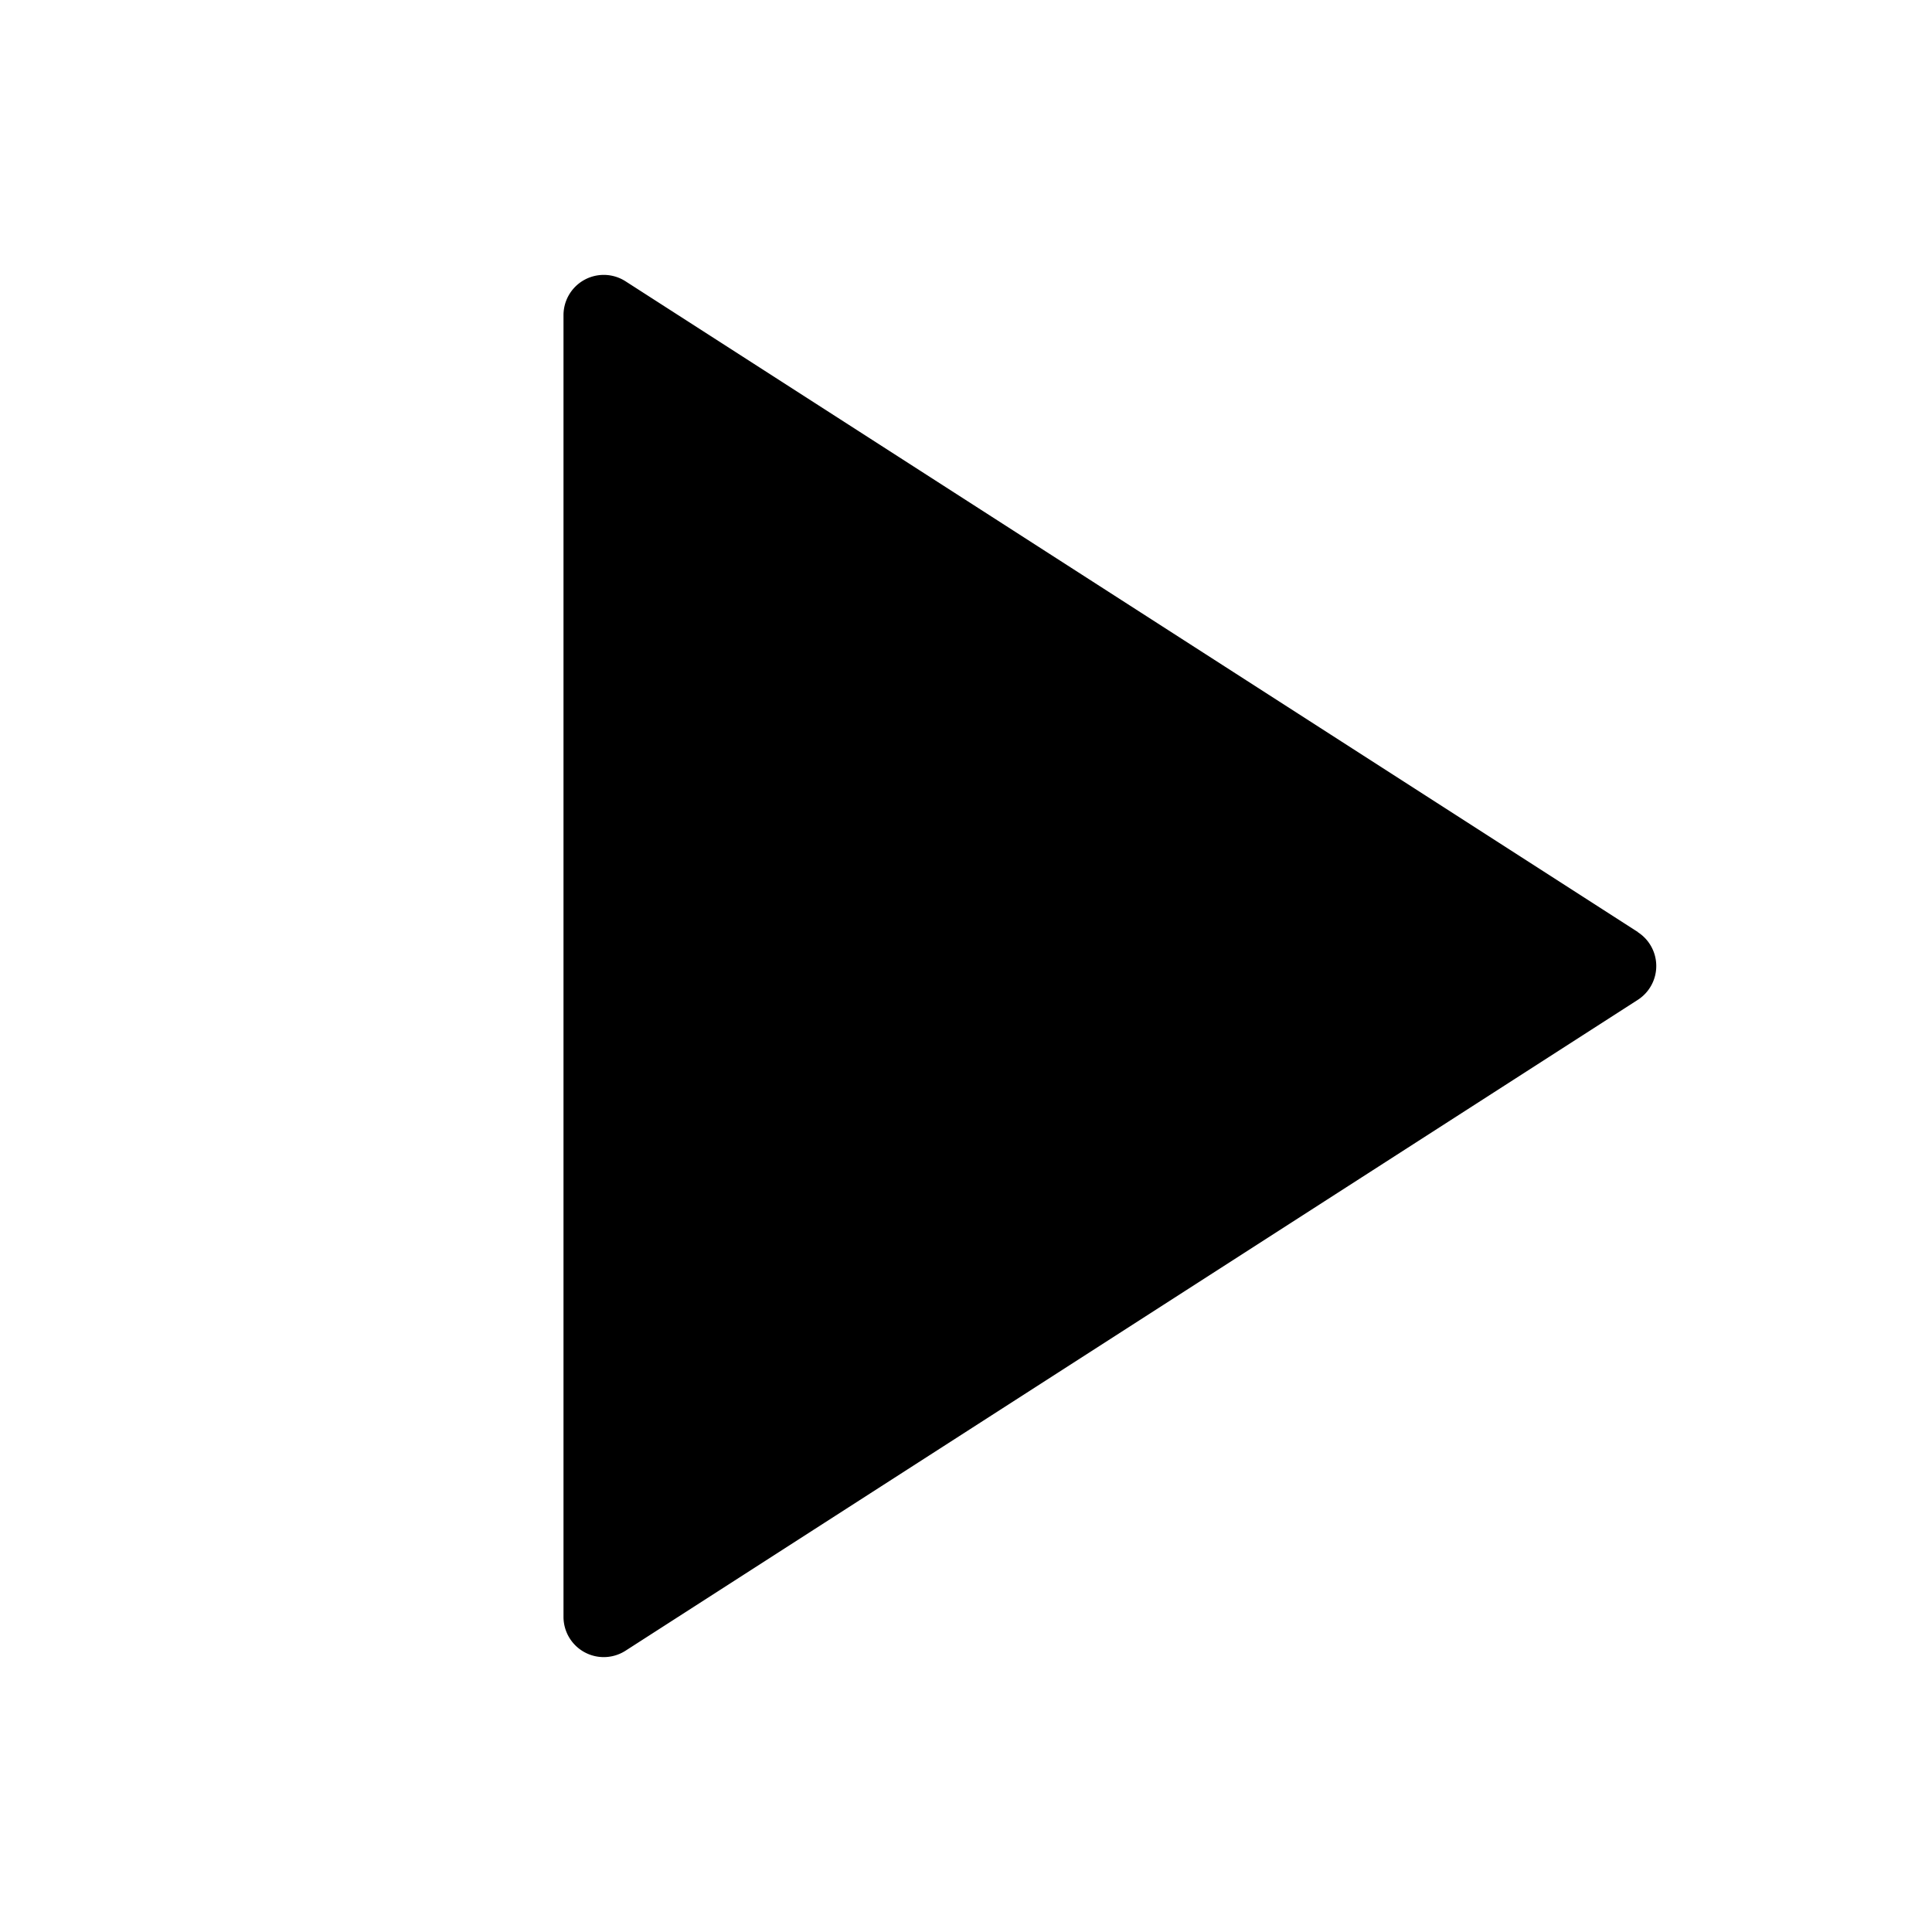 <svg viewBox="0 0 24 24" xmlns="http://www.w3.org/2000/svg" aria-hidden="true"><path fill-rule="evenodd" clip-rule="evenodd" d="M20.346 11.58a.5.5 0 0 1 0 .84L7.77 20.506a.5.5 0 0 1-.77-.42V3.914a.5.5 0 0 1 .77-.42l12.576 8.084Z" fill="currentColor"></path></svg>